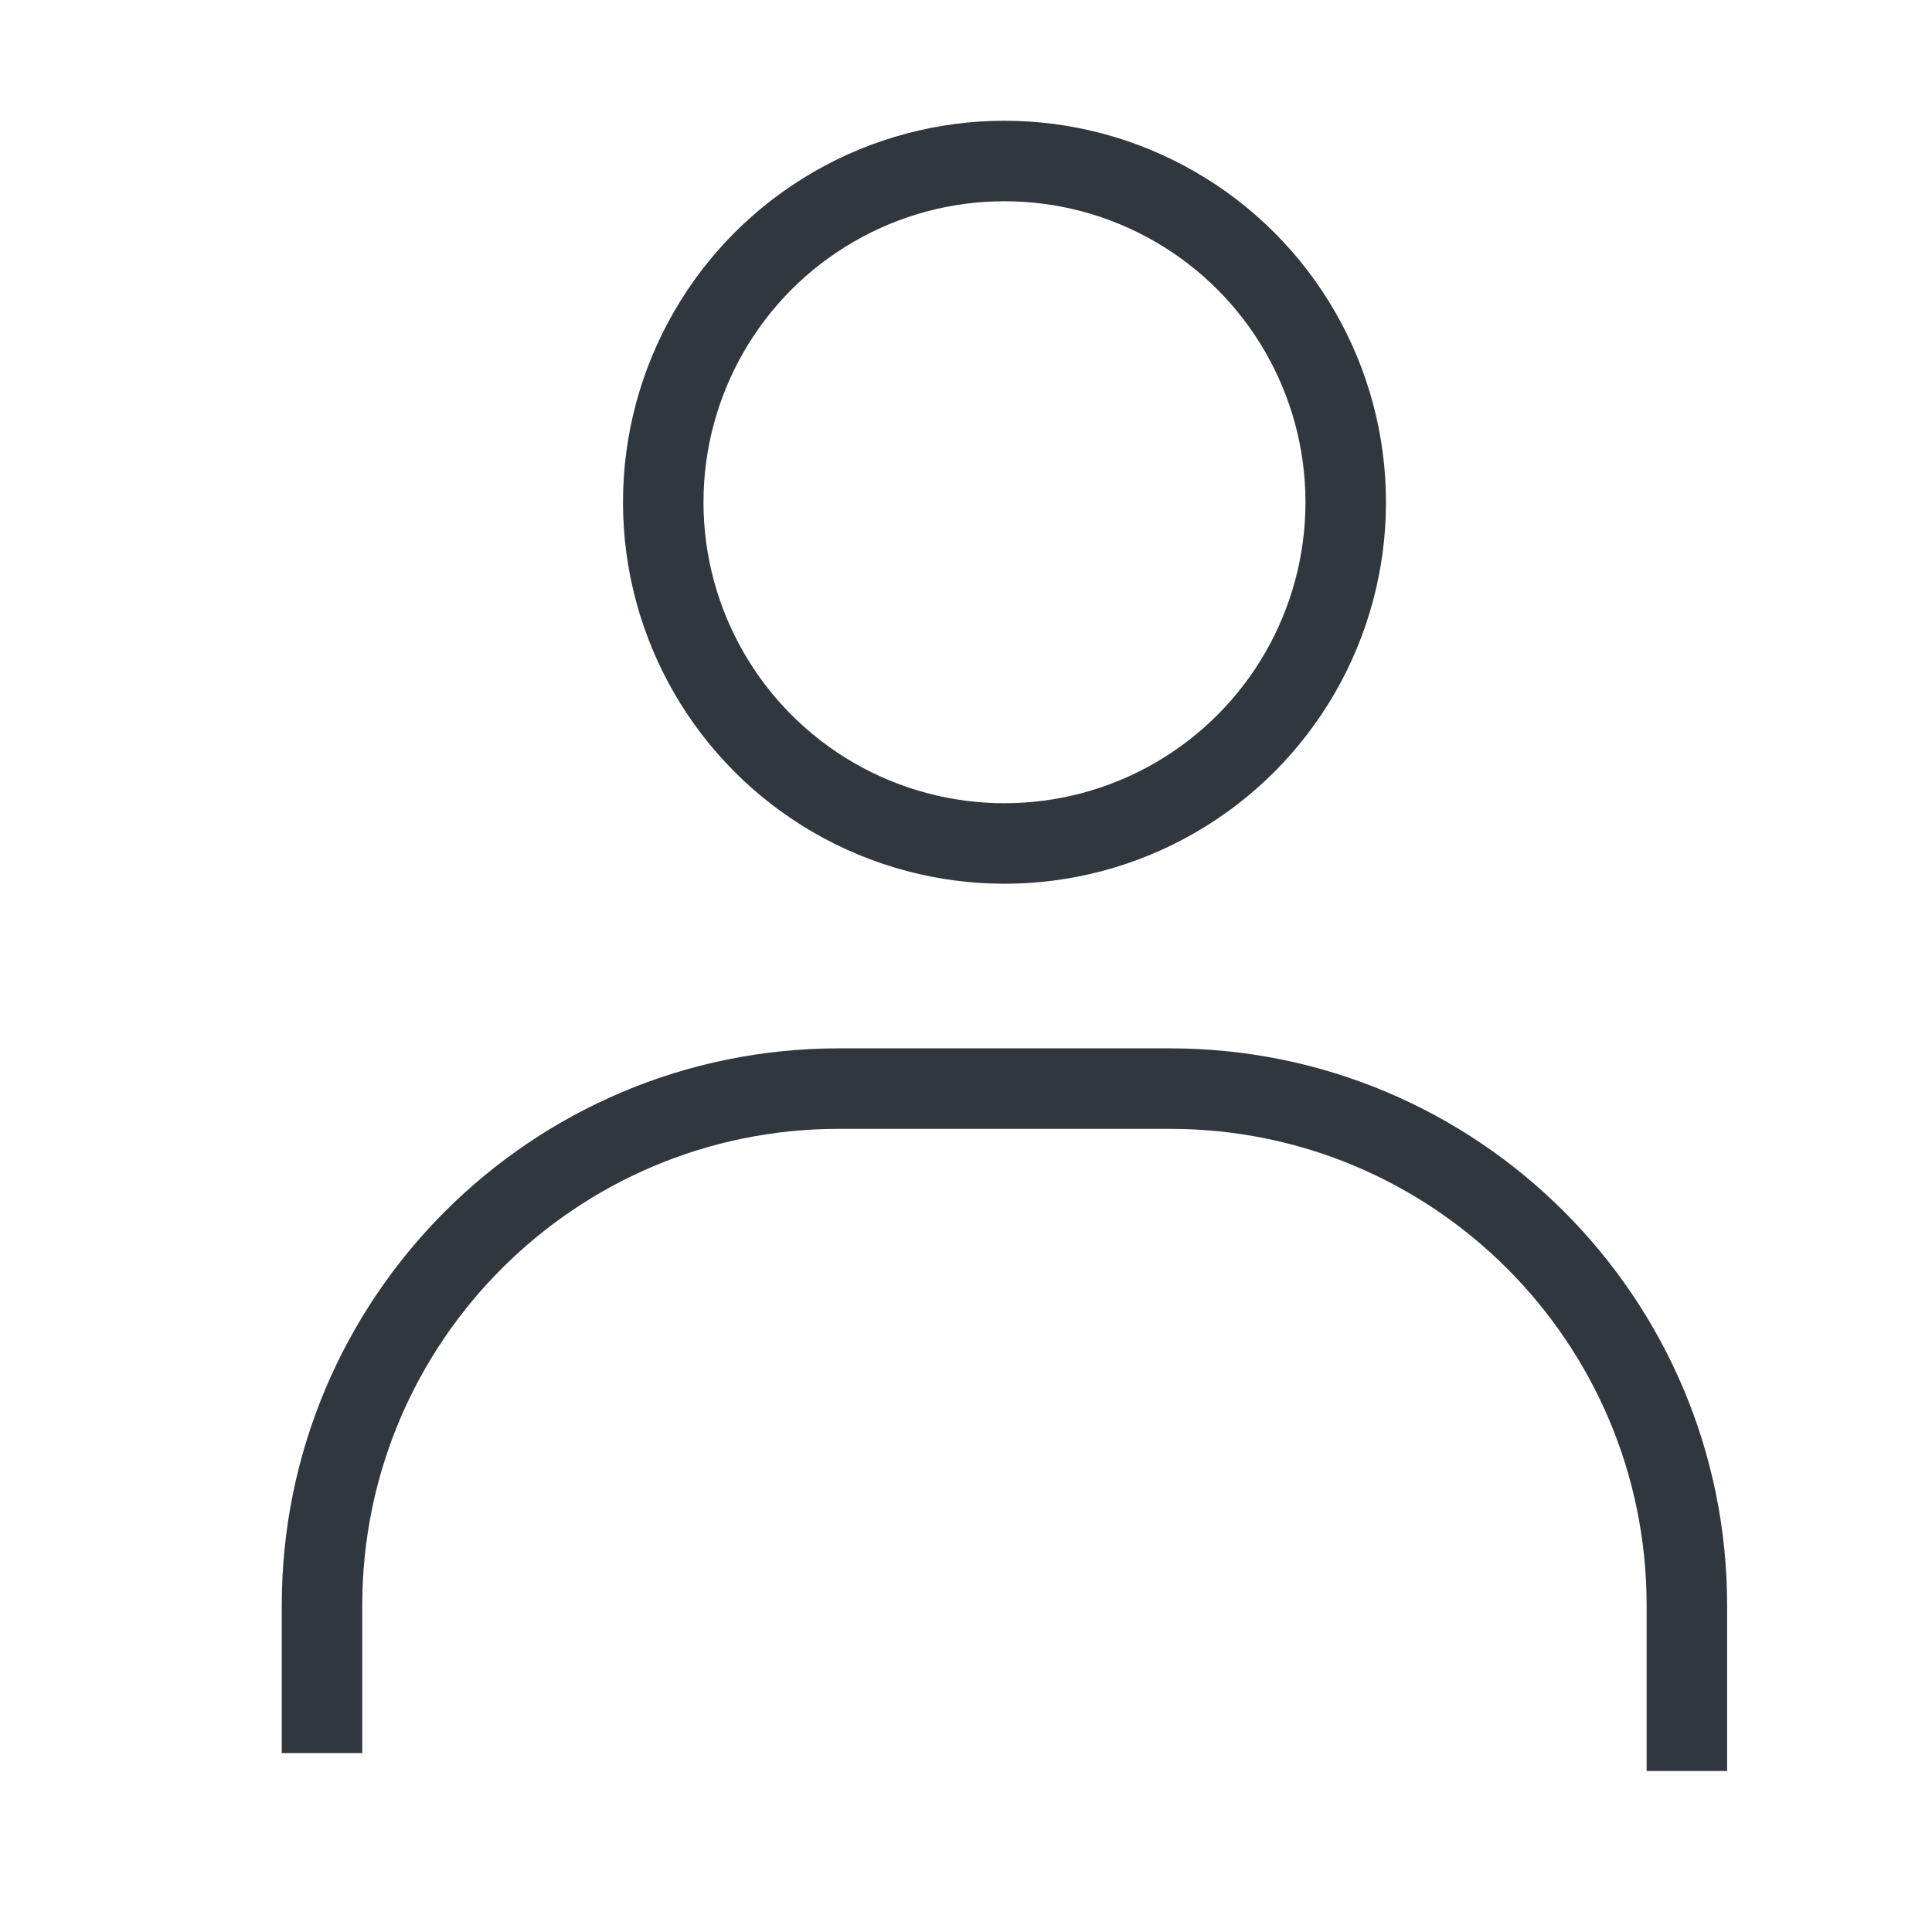 <svg width="24" height="24" viewBox="0 0 24 24" fill="none" xmlns="http://www.w3.org/2000/svg">
<circle cx="12.478" cy="6.239" r="4.239" stroke="#30373F"/>
<path d="M4 21.777V19.943V19.943C4 16.397 6.875 13.523 10.42 13.523H14.534C18.08 13.523 20.955 16.397 20.955 19.943V19.943V22" stroke="#30373F"/>
</svg>
